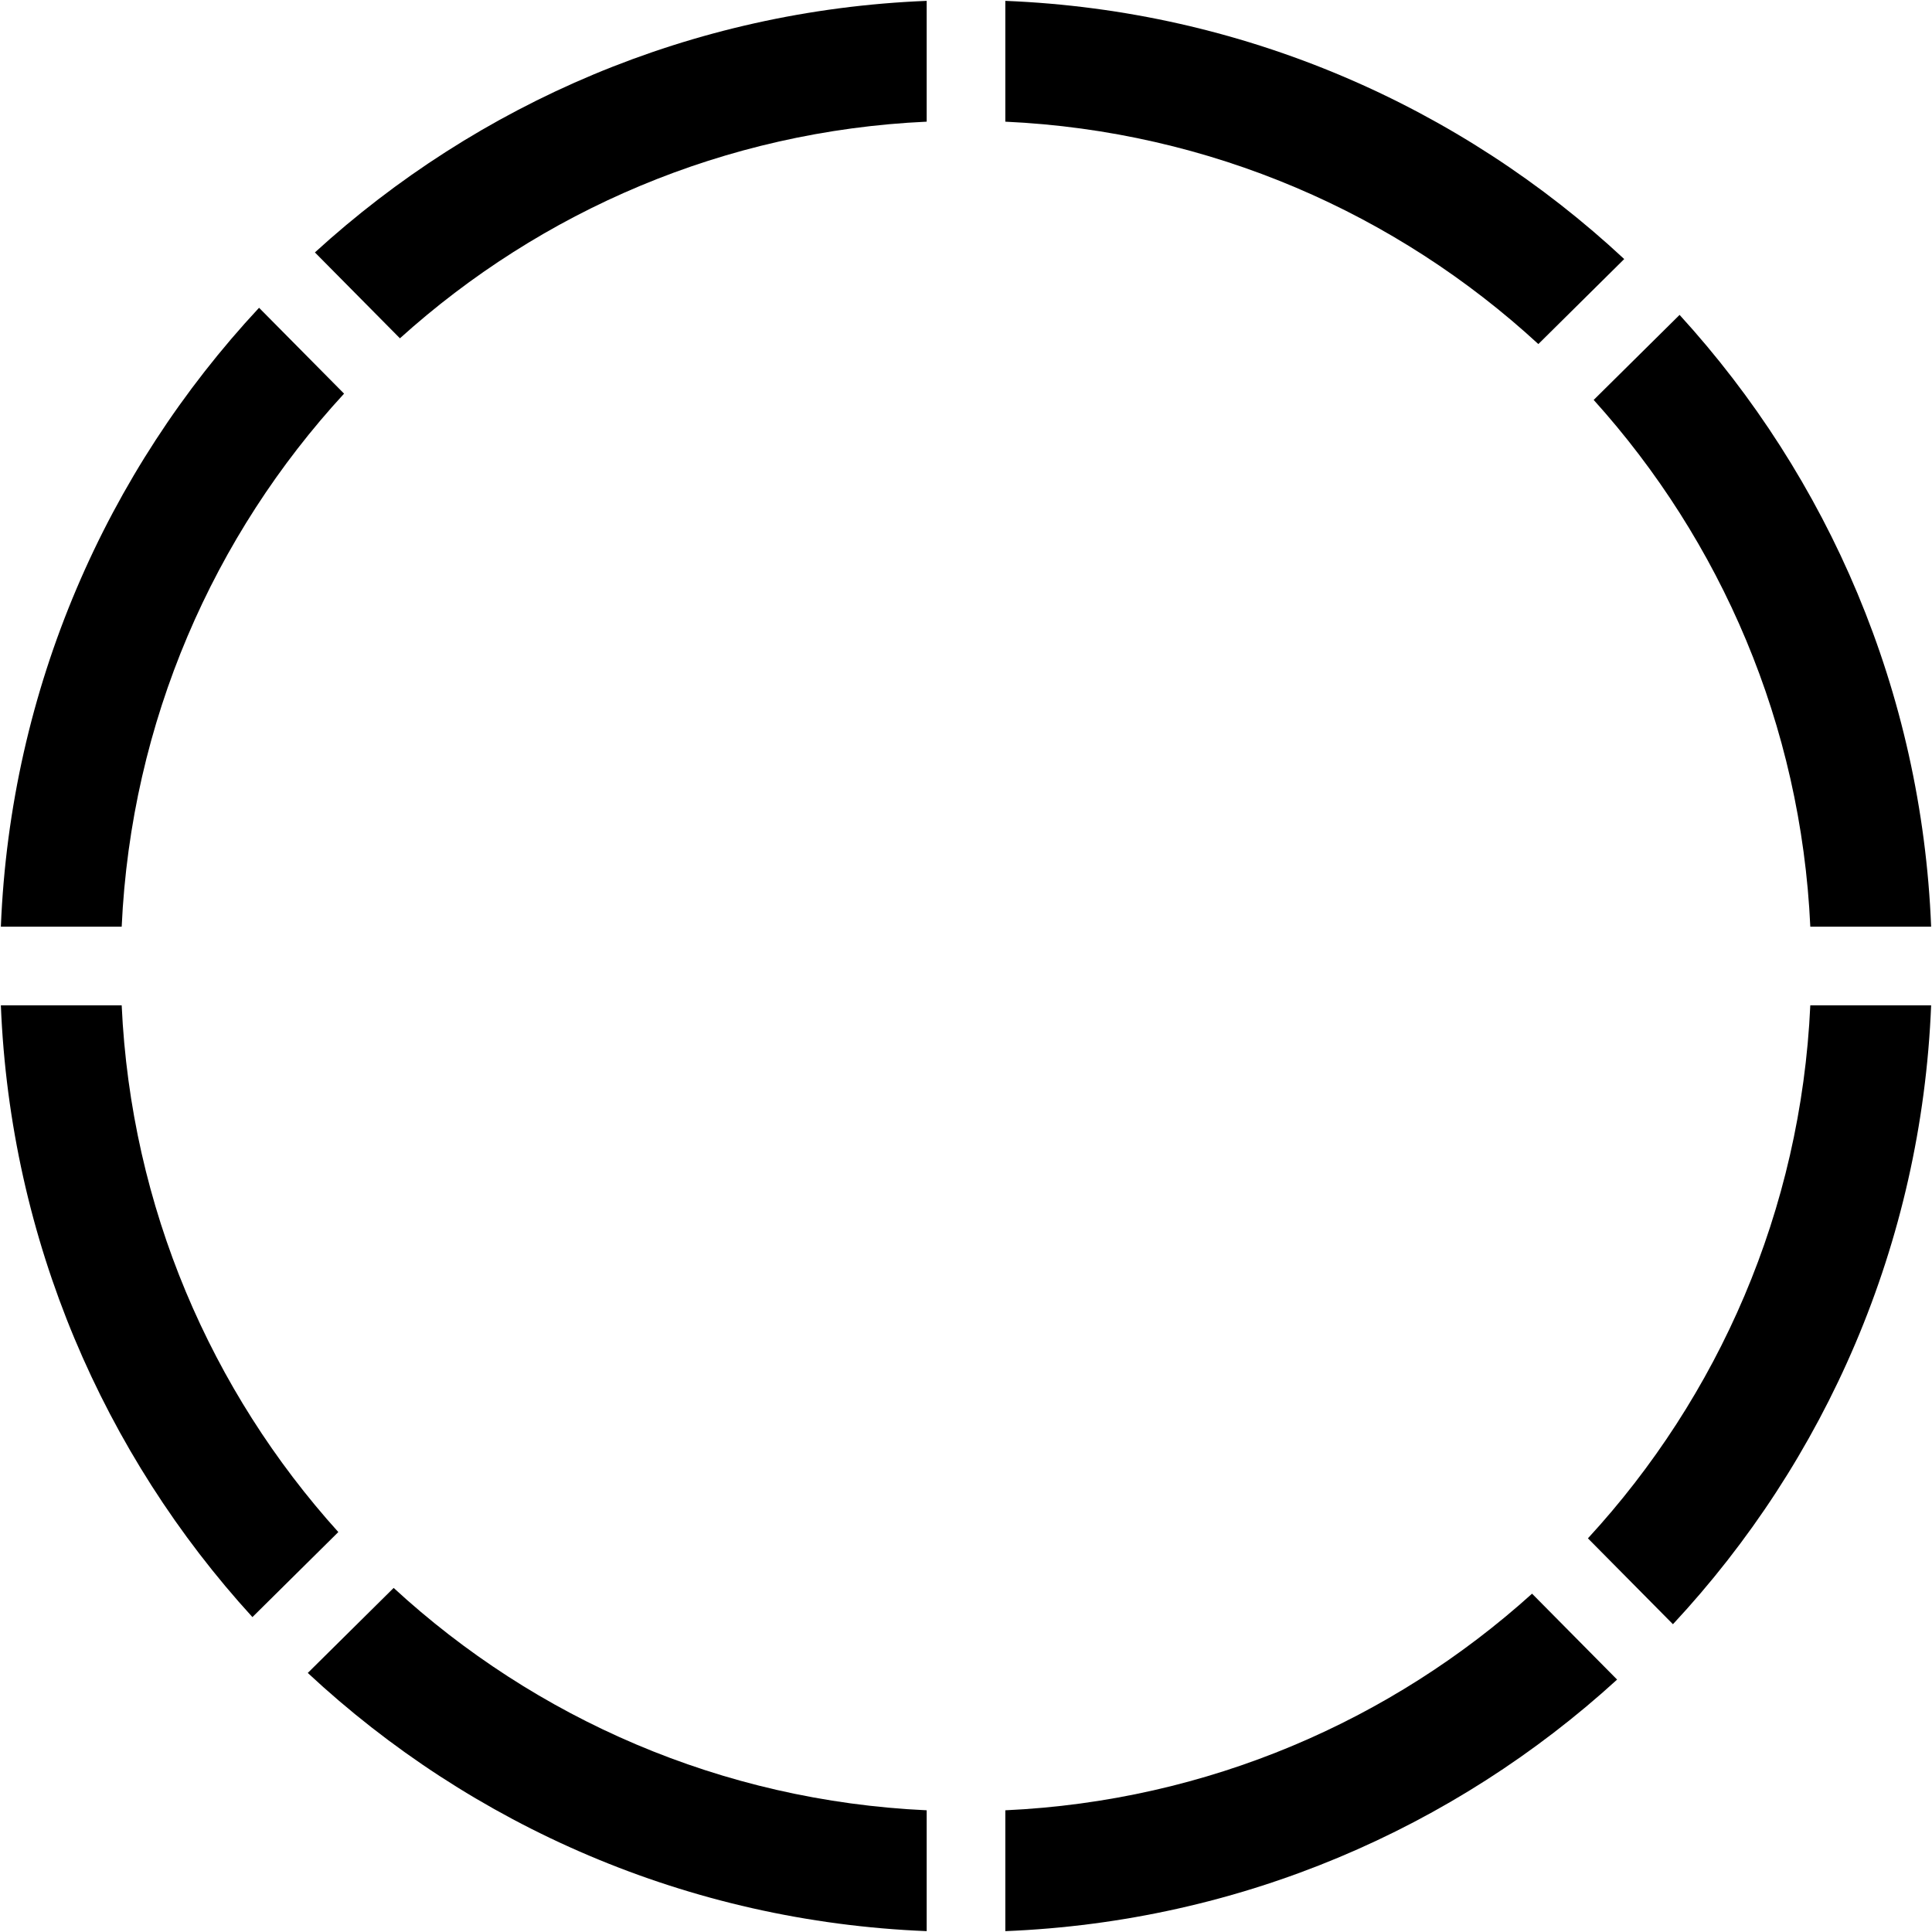 <?xml version="1.0" encoding="utf-8"?>
<!-- Generator: Adobe Illustrator 16.0.0, SVG Export Plug-In . SVG Version: 6.00 Build 0)  -->
<!DOCTYPE svg PUBLIC "-//W3C//DTD SVG 1.1//EN" "http://www.w3.org/Graphics/SVG/1.1/DTD/svg11.dtd">
<svg version="1.1" id="Layer_1" xmlns="http://www.w3.org/2000/svg" xmlns:xlink="http://www.w3.org/1999/xlink" x="0px" y="0px"
	 width="400px" height="400px" viewBox="0 0 400 400" enable-background="new 0 0 400 400" xml:space="preserve">
<g>
	<g>
		<g>
			<path d="M82.801,70.044c29.146-26.302,67.182-42.935,109.059-44.853V0.178C143.129,2.13,98.885,21.506,65.197,52.261
				L82.801,70.044z"/>
			<path d="M25.194,191.859c1.947-42.503,19.054-81.047,46.042-110.359L53.635,63.722C22.088,97.588,2.159,142.411,0.178,191.859
				H25.194z"/>
			<path d="M208.14,0.178v25.013c42.503,1.947,81.047,19.055,110.359,46.044l17.778-17.601
				C302.411,22.087,257.588,2.159,208.14,0.178z"/>
			<path d="M70.046,317.197c-26.303-29.145-42.935-67.181-44.853-109.058H0.178c1.952,48.732,21.328,92.977,52.084,126.665
				L70.046,317.197z"/>
			<path d="M374.804,208.14c-1.946,42.503-19.054,81.046-46.041,110.356l17.603,17.781c31.547-33.866,51.475-78.688,53.455-128.137
				H374.804z"/>
			<path d="M191.86,374.8c-42.503-1.946-81.047-19.052-110.358-46.037l-17.78,17.602c33.867,31.547,78.689,51.476,128.138,53.456
				V374.8z"/>
			<path d="M329.954,82.801c26.302,29.147,42.934,67.183,44.851,109.059h25.017c-1.951-48.732-21.327-92.977-52.083-126.665
				L329.954,82.801z"/>
			<path d="M317.196,329.953c-29.146,26.3-67.181,42.931-109.056,44.848v25.021c48.731-1.951,92.976-21.327,126.664-52.083
				L317.196,329.953z"/>
		</g>
	</g>
</g>
</svg>
